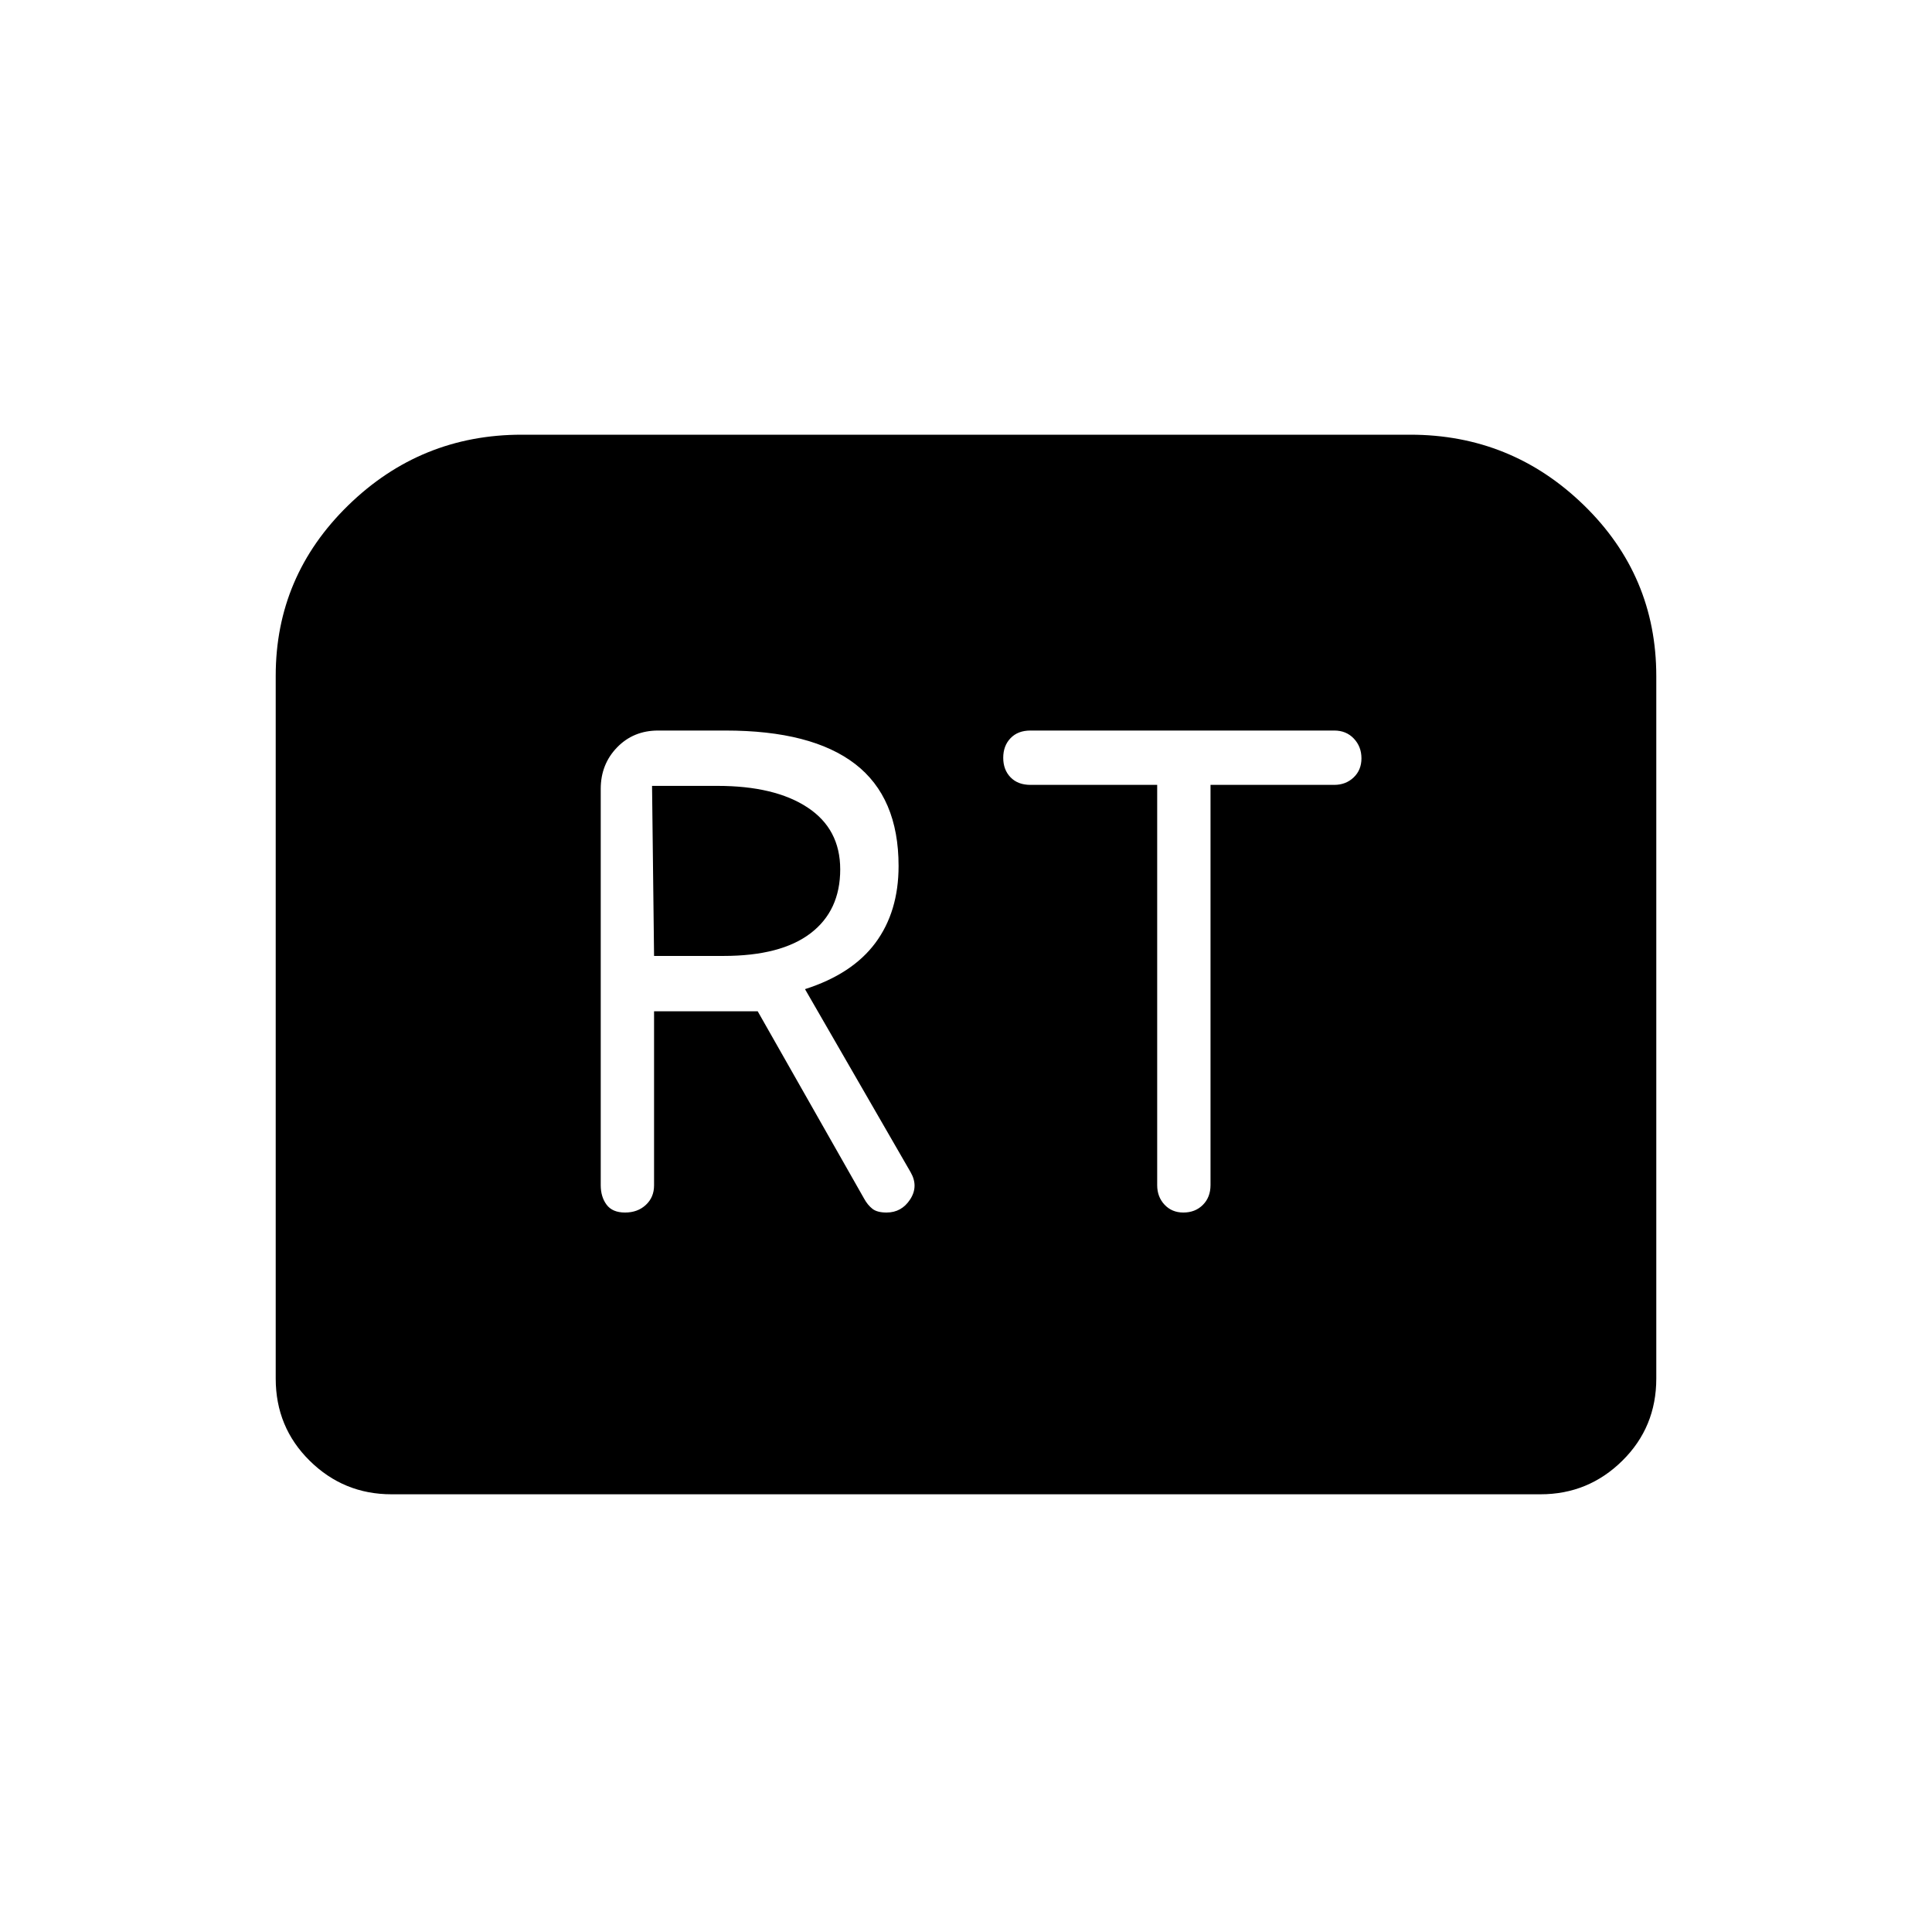 <svg xmlns="http://www.w3.org/2000/svg" height="24" viewBox="0 -960 960 960" width="24"><path d="M310.58-357.5q6.28 0 10.35-3.8 4.07-3.79 4.07-9.7v-86.5h51.5l52.91 93.16q1.72 3.11 4.08 4.98 2.36 1.86 7.04 1.86 7.47 0 11.72-6.52 4.25-6.52.25-13.48l-52.5-91q23.5-7.5 35-23 11.5-15.51 11.5-38.2 0-34.06-21.59-50.68Q403.32-597 360.5-597H327q-12.25 0-20.37 8.37-8.13 8.38-8.13 20.63v196.9q0 5.8 2.9 9.7 2.9 3.9 9.18 3.9ZM325-485l-1-84.5h32.5q28.5 0 44.75 10.72 16.25 10.71 16.25 30.76 0 20.52-14.75 31.77T359.5-485H325Zm263 127.5q5.91 0 9.7-3.8 3.8-3.79 3.8-9.88V-570H663q5.72 0 9.61-3.69 3.89-3.7 3.89-9.5 0-5.81-3.78-9.81-3.78-4-9.72-4H512q-6.22 0-9.86 3.79-3.64 3.79-3.64 9.75t3.64 9.71Q505.78-570 512-570h63v198.9q0 5.8 3.65 9.7 3.65 3.9 9.35 3.9ZM137-275v-349.22q0-49.52 36-84.65T259.25-744h441.5Q751-744 787-708.99q36 35.02 36 84.99v349q0 24.19-16.89 40.84-16.89 16.66-40.61 16.66h-571q-23.72 0-40.61-16.66Q137-250.81 137-275Z"/></svg>